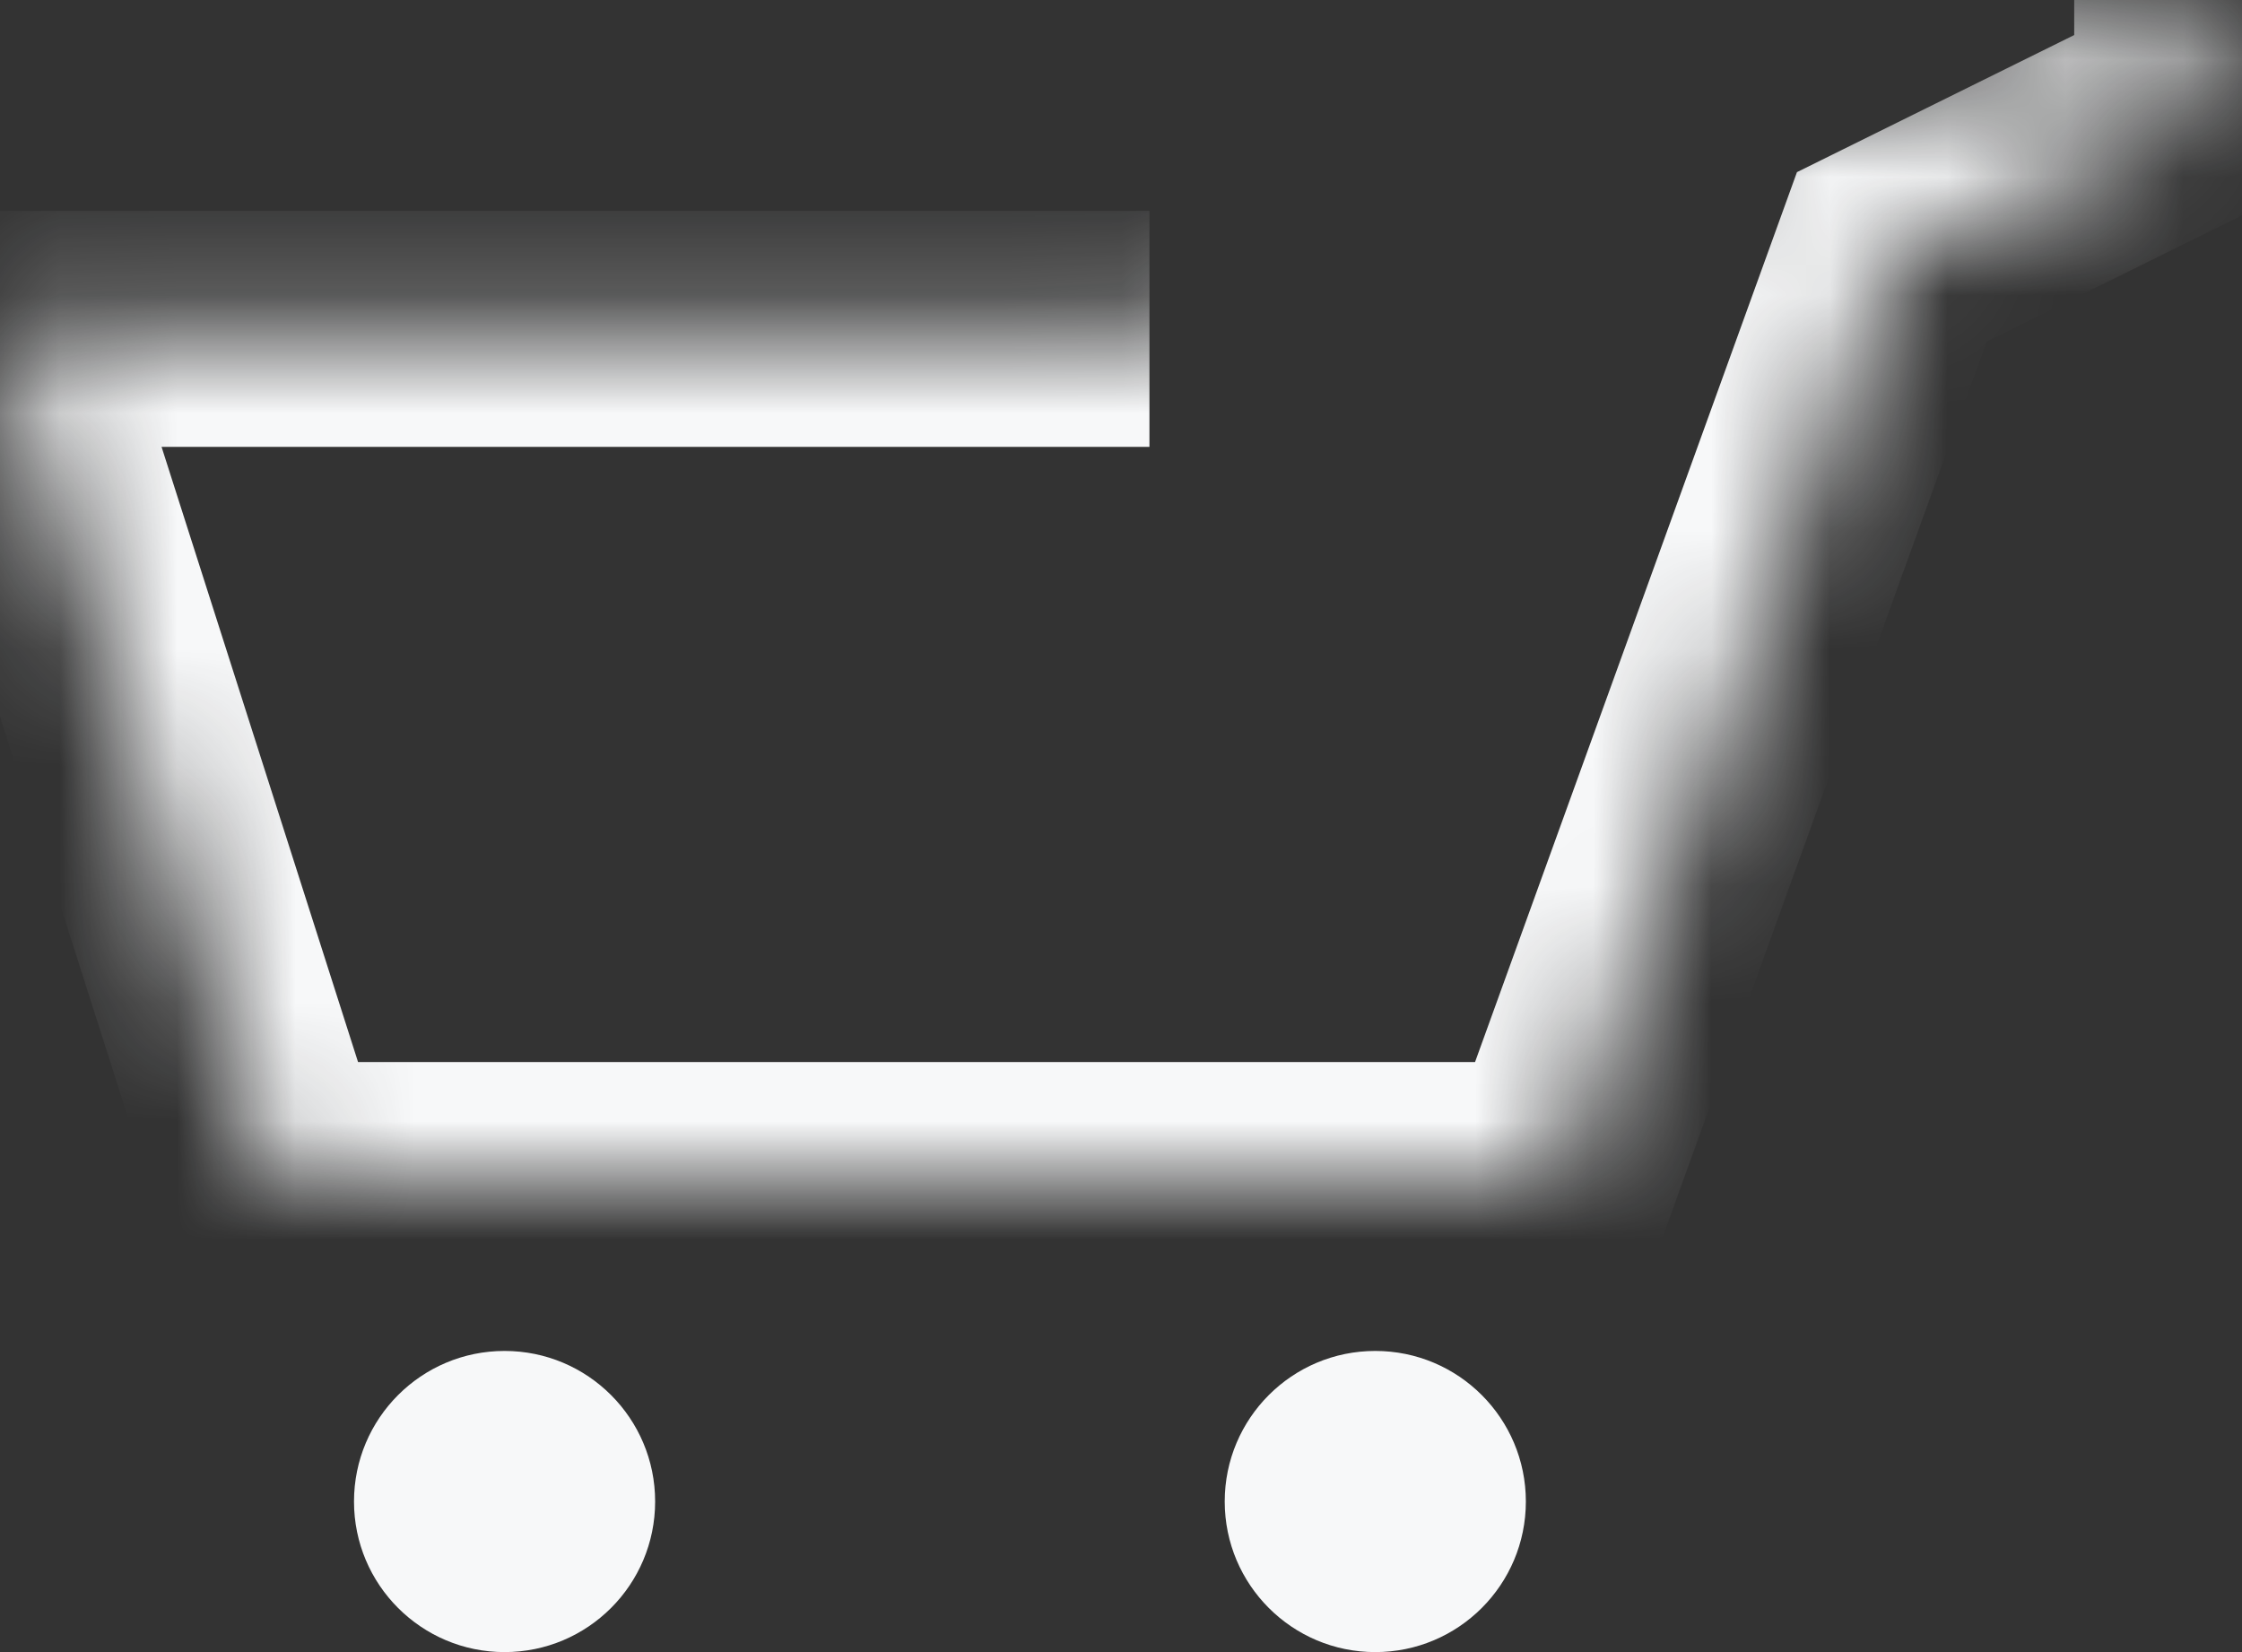 <?xml version="1.0" encoding="UTF-8" standalone="no"?>
<svg width="19px" height="14px" viewBox="0 0 19 14" version="1.1" xmlns="http://www.w3.org/2000/svg" xmlns:xlink="http://www.w3.org/1999/xlink">
    <rect x="0" y="0" width="19" height="14" fill="#333333" stroke="none"/>
    <!-- Generator: Sketch 41.2 (35397) - http://www.bohemiancoding.com/sketch -->
    <title>Cart</title>
    <desc>Created with Sketch.</desc>
    <defs>
        <polyline id="path-1" points="18.578 0.967 18.578 1.918 16.032 3.177 13.202 11 2.304 11 0 3.787 9.741 3.787"></polyline>
        <mask id="mask-2" maskContentUnits="userSpaceOnUse" maskUnits="objectBoundingBox" x="0" y="0" width="18.578" height="10.033" fill="white">
            <use xlink:href="#path-1"></use>
        </mask>
    </defs>
    <g id="Page-1" stroke="none" stroke-width="1" fill="none" fill-rule="evenodd">
        <g id="best-copy-4" transform="translate(-1275, -23)">
            <g id="Group-4-Copy-3" transform="translate(-2, 0)">
                <g id="Cart" transform="translate(1277, 22)">
                    <ellipse id="Oval-11" fill="#F7F8F9" cx="4.276" cy="13.724" rx="1.276" ry="1.276"></ellipse>
                    <ellipse id="Oval-11-Copy" fill="#F7F8F9" cx="11.655" cy="13.724" rx="1.276" ry="1.276"></ellipse>
                    <use id="Rectangle-62" stroke="#F7F8F9" mask="url(#mask-2)" stroke-width="2" xlink:href="#path-1"></use>
                </g>
            </g>
        </g>
    </g>
</svg>